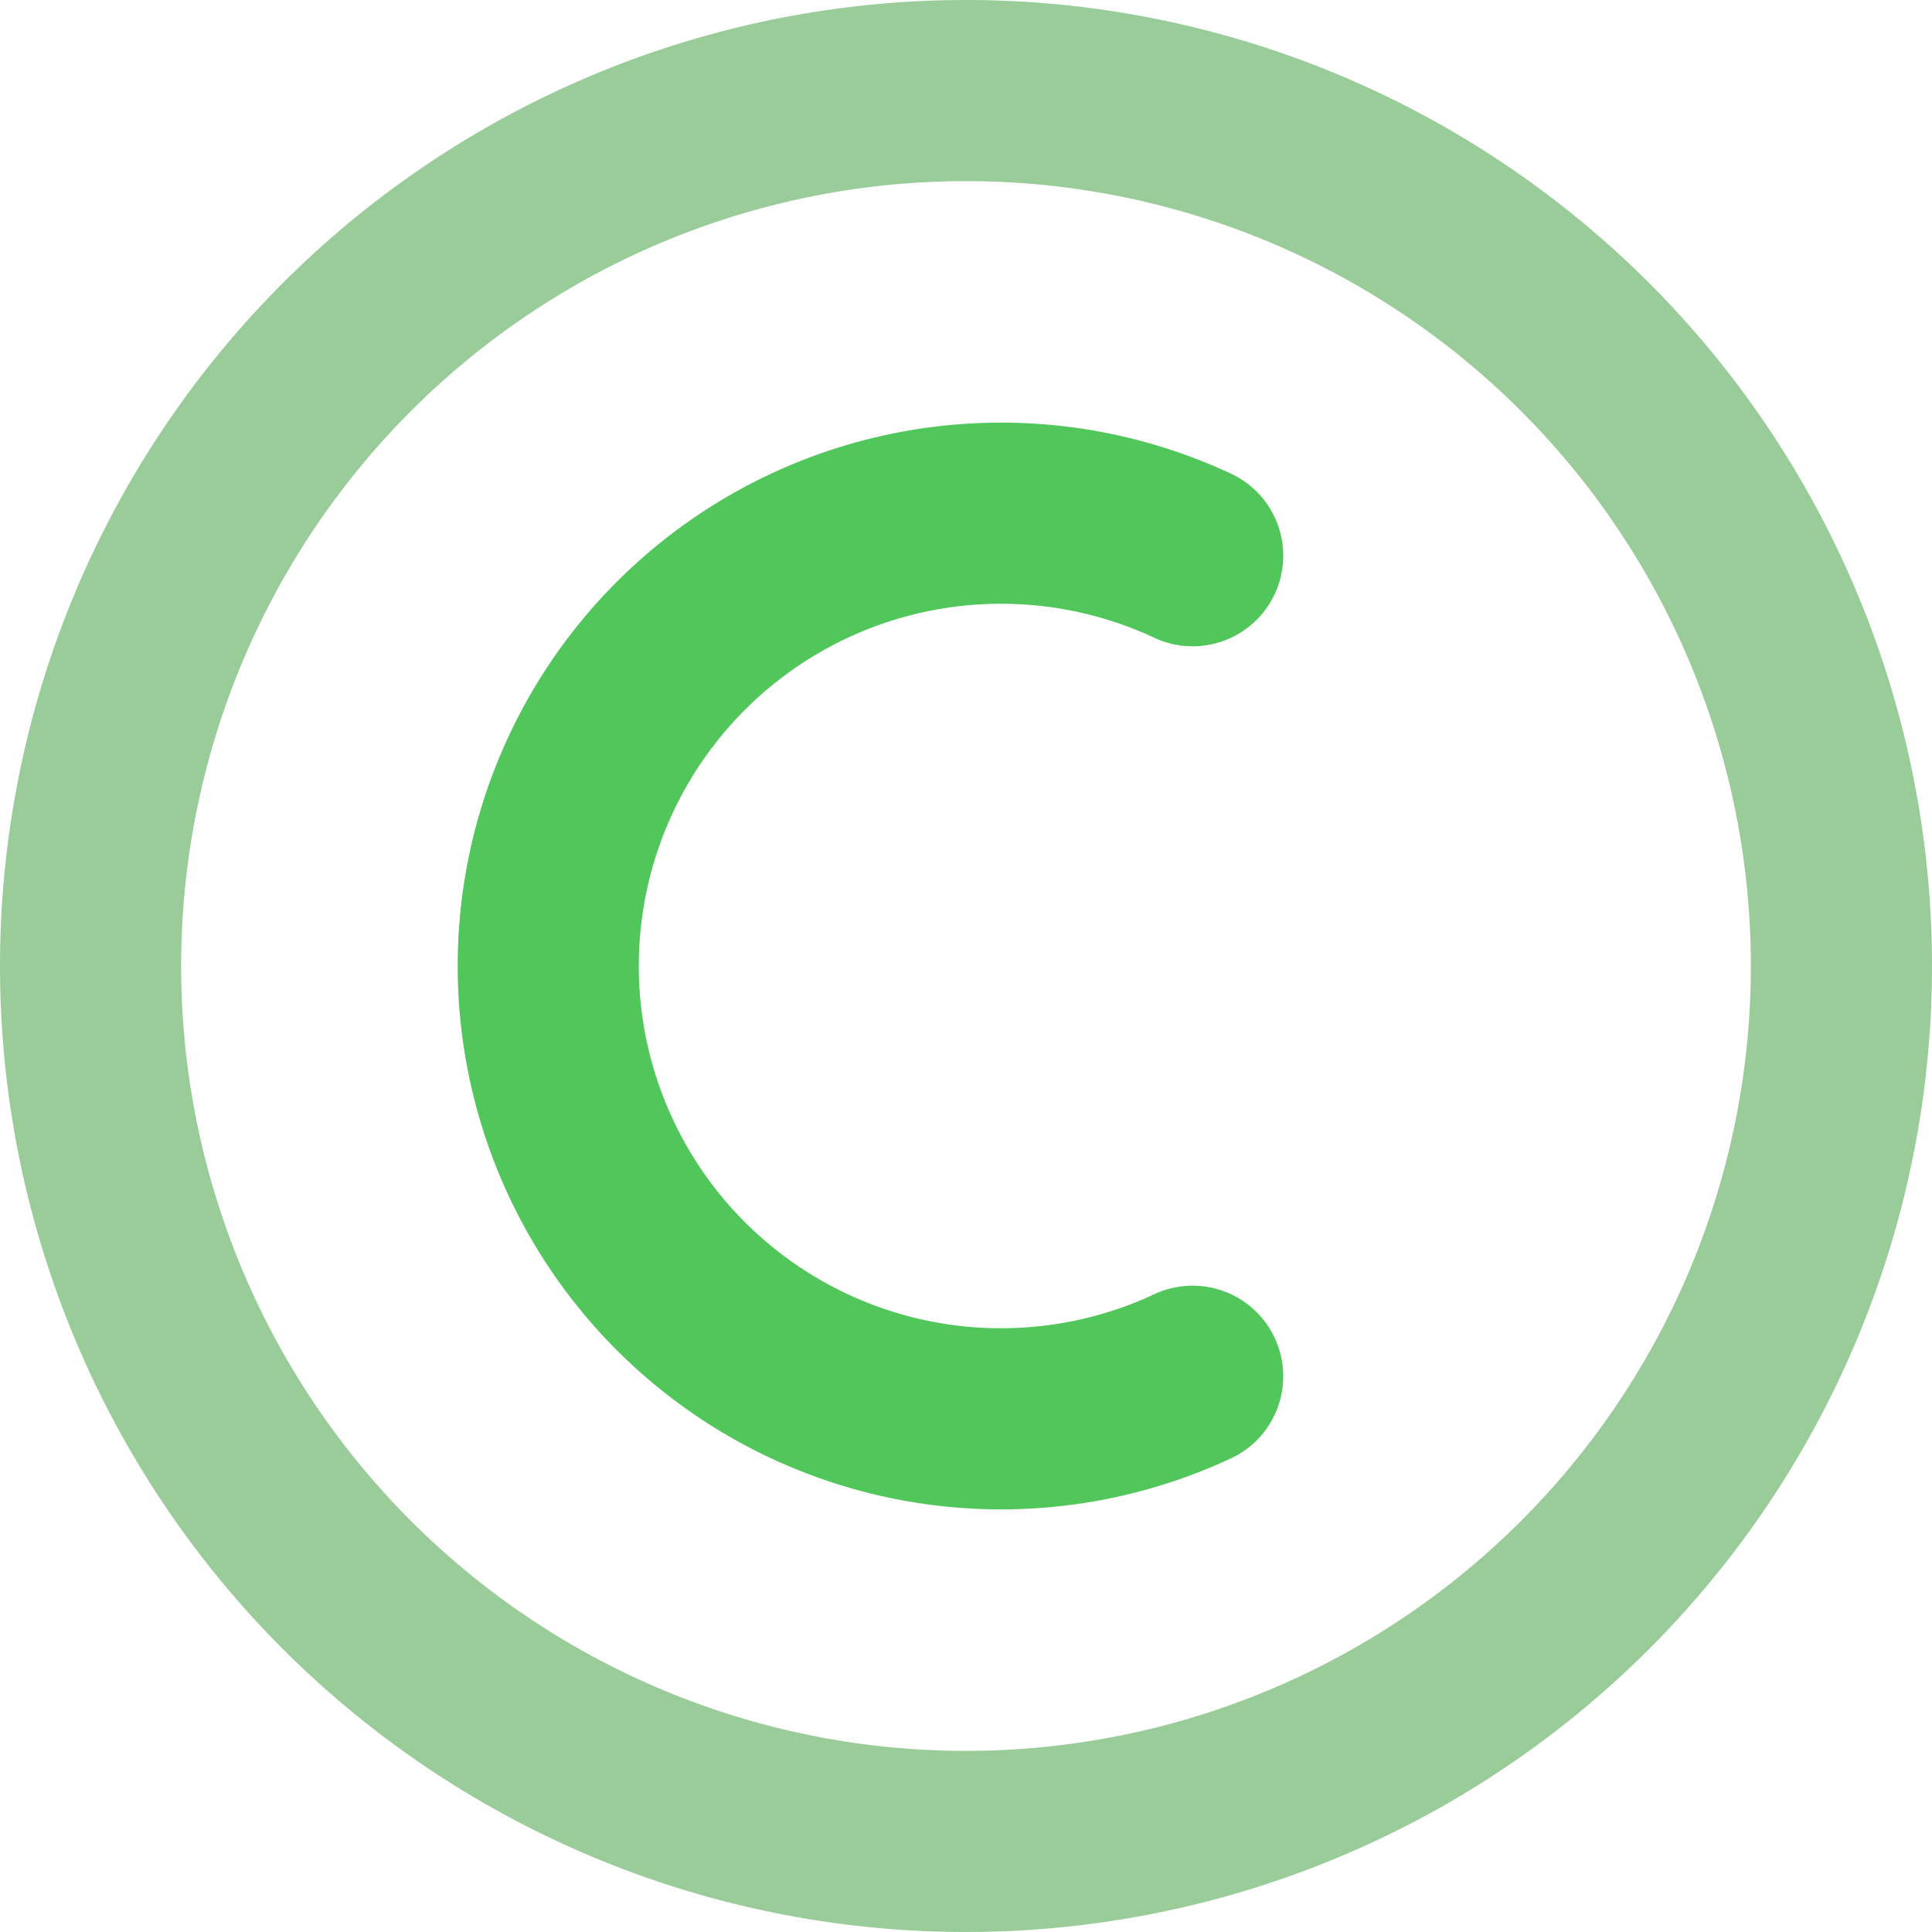 <?xml version="1.0" standalone="no"?>
<!DOCTYPE svg PUBLIC "-//W3C//DTD SVG 1.1//EN" "http://www.w3.org/Graphics/SVG/1.1/DTD/svg11.dtd">
<svg t="1655780219759" class="icon" viewBox="0 0 1024 1024" version="1.1" xmlns="http://www.w3.org/2000/svg" p-id="1652" xmlns:xlink="http://www.w3.org/1999/xlink" width="20" height="20">
    <defs>
        <style type="text/css"></style>
    </defs>
    <path d="M512 96A416 416 0 1 1 96 512 416 416 0 0 1 512 96m0-96a512 512 0 1 0 512 512A512 512 0 0 0 512 0z" fill="#99cc99" p-id="1653" data-spm-anchor-id="a313x.7781069.0.i0" class="selected"></path>
    <path d="M665.92 695.36a48 48 0 0 0-55.04-8.96 192 192 0 1 1 0-348.8 48 48 0 0 0 55.04-8.96 48 48 0 0 0-12.48-77.12 288 288 0 1 0 0 520.96 48 48 0 0 0 12.48-77.12z" fill="#51C75B" p-id="1654"></path>
</svg>